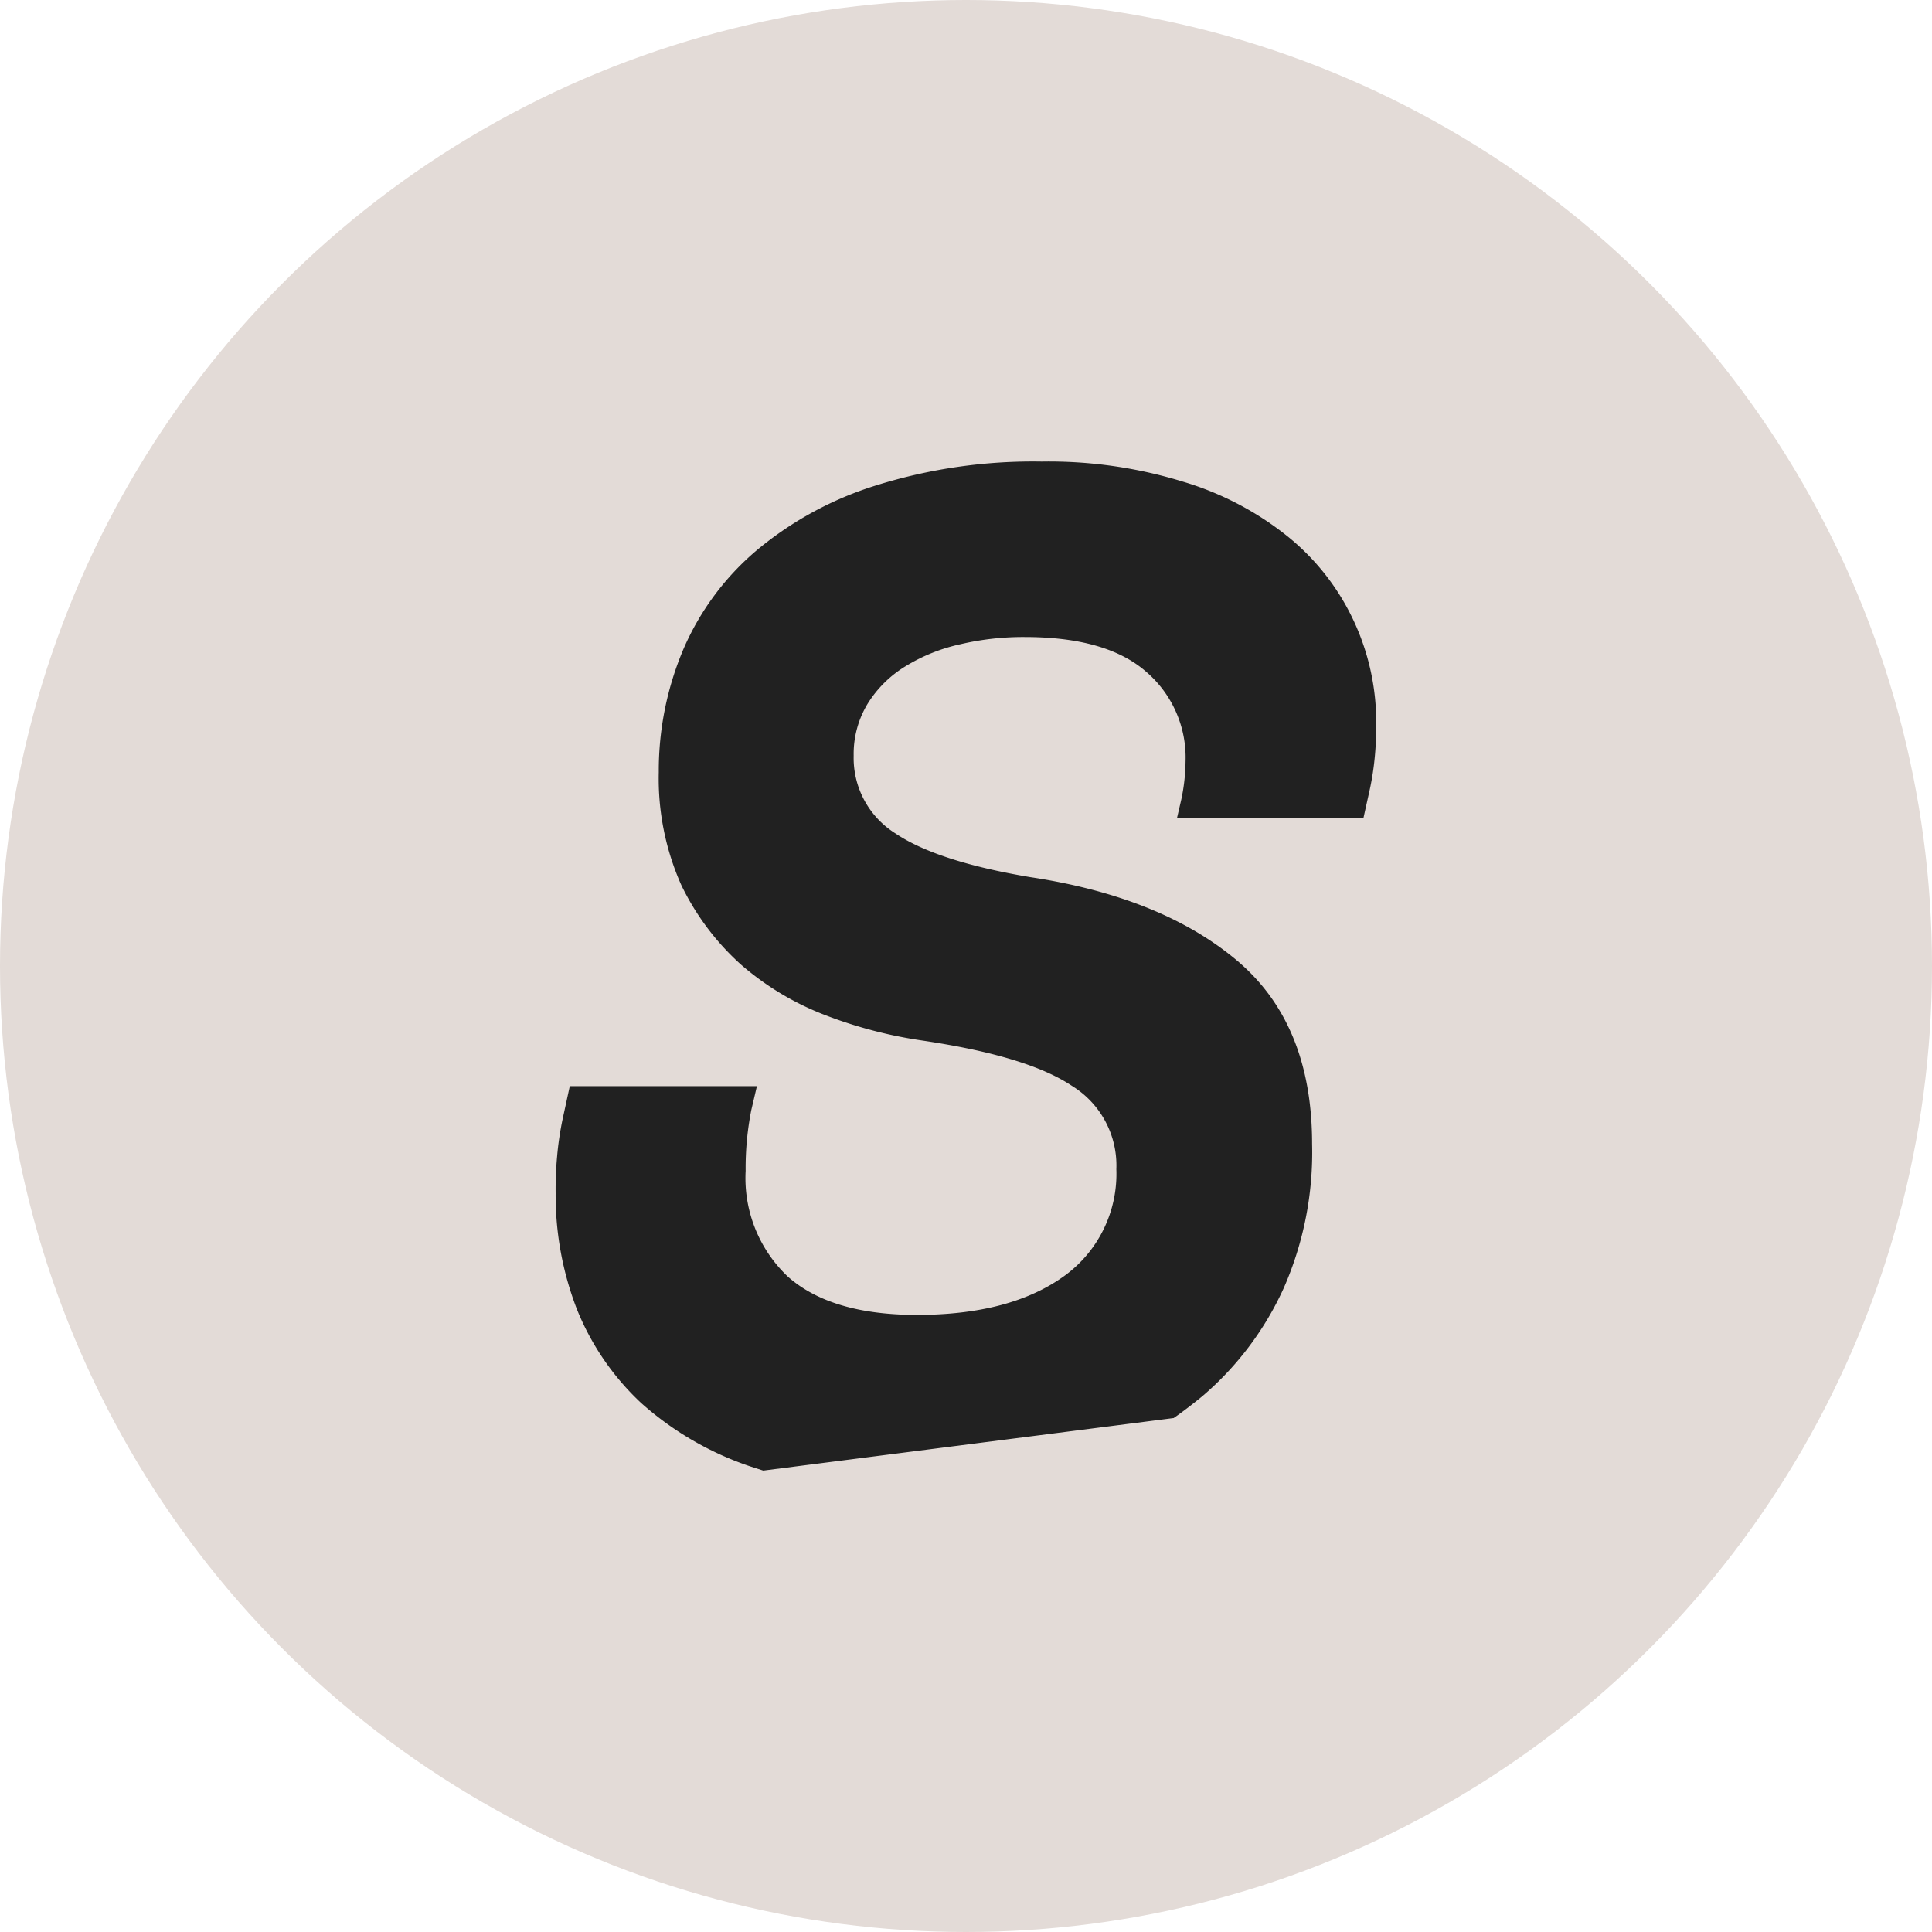 
<svg xmlns="http://www.w3.org/2000/svg" xml:space="preserve" viewBox="0 0 500 500"><circle cx="250" cy="250" r="250" fill="#e3dbd7"/><path fill="#212121" d="M350.33 160.64a61.315 61.315 0 0 0-17-21.75 79.573 79.573 0 0 0-27.23-14.25 117.876 117.876 0 0 0-36.55-5.19c-14.43-.24-28.8 1.82-42.58 6.1a89.67 89.67 0 0 0-31.07 16.81 69.525 69.525 0 0 0-19.01 25.59 80.595 80.595 0 0 0-6.4 31.91 67.647 67.647 0 0 0 5.85 29.24 66.468 66.468 0 0 0 15.35 20.47c6.48 5.64 13.9 10.1 21.93 13.16 8.13 3.13 16.59 5.34 25.22 6.58 18.06 2.68 30.91 6.58 38.56 11.7a24.186 24.186 0 0 1 11.51 21.57 32.6 32.6 0 0 1-13.52 27.67c-9.26 6.68-21.93 10.03-38.01 10.05-14.84 0-25.99-3.29-33.44-9.87a35.103 35.103 0 0 1-10.97-27.41c-.05-5.27.44-10.54 1.46-15.72l1.46-6.21h-48.43l-1.83 8.41c-.69 3.26-1.18 6.55-1.46 9.87-.29 3.16-.41 6.33-.37 9.5a81.74 81.74 0 0 0 5.48 29.9 67.772 67.772 0 0 0 16.63 24.31 81.393 81.393 0 0 0 28.33 16.45l3.29 1.06 106.22-13.6c2.52-1.75 4.97-3.66 7.31-5.56 9.06-7.7 16.3-17.31 21.2-28.14a87.358 87.358 0 0 0 7.31-37.28c0-20.76-6.52-36.6-19.55-47.52-13.04-10.92-30.84-18.08-53.4-21.49-16.08-2.7-27.72-6.48-34.91-11.33a23.031 23.031 0 0 1-10.78-20.1c-.09-4.76 1.18-9.45 3.66-13.52 2.48-3.96 5.86-7.28 9.87-9.69 4.4-2.68 9.22-4.59 14.25-5.67a71.1 71.1 0 0 1 16.45-1.83c14.15 0 24.6 3 31.43 8.96a29.245 29.245 0 0 1 10.23 23.21c-.04 3.32-.4 6.62-1.1 9.87l-1.1 4.75h48.25l1.46-6.58c.69-3.01 1.17-6.06 1.46-9.14.26-2.67.37-5.37.37-8.04.15-9.42-1.85-18.73-5.83-27.25z"/></svg>
